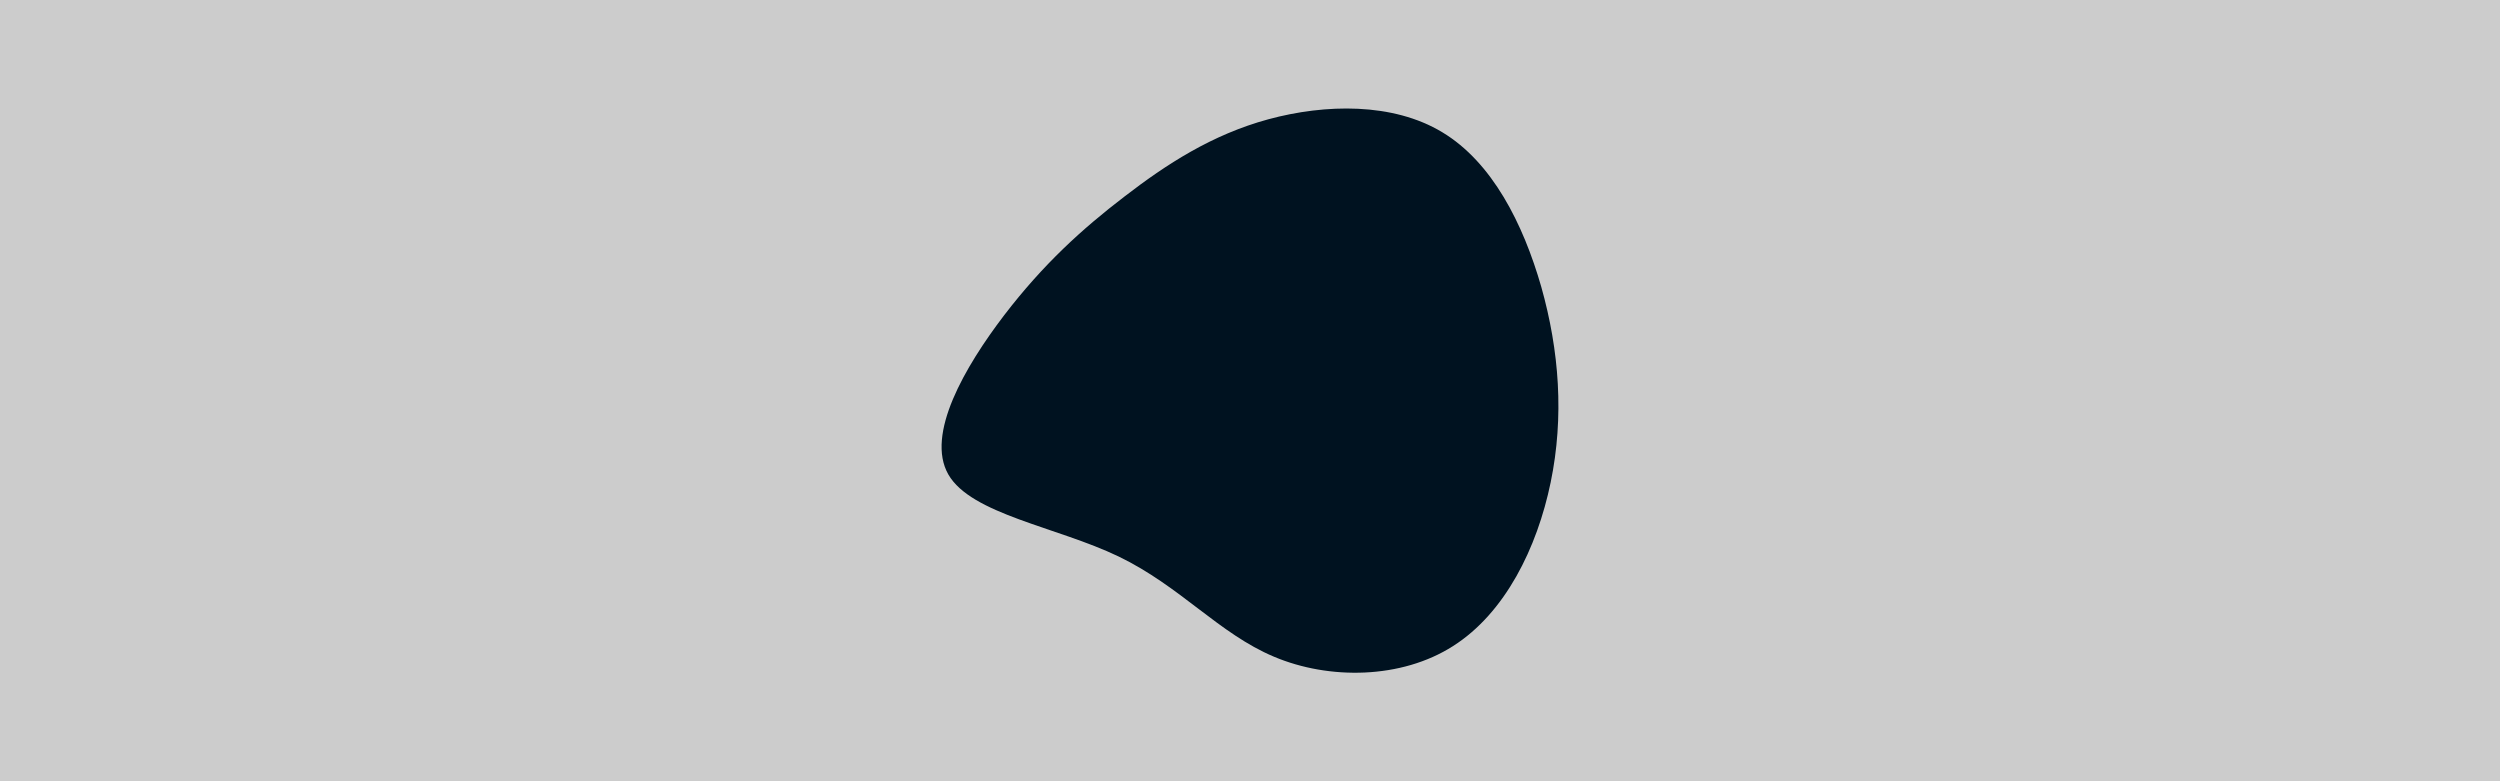 <svg id="visual" viewBox="0 0 960 300" width="960" height="300" xmlns="http://www.w3.org/2000/svg" xmlns:xlink="http://www.w3.org/1999/xlink" version="1.1"><rect x="0" y="0" width="960" height="300" fill="#ccc"></rect><g transform="translate(482.763 146.398)"><path d="M71.1 -95.6C90.2 -84.1 102.1 -60.6 109.1 -36.2C116 -11.7 117.9 13.6 112.7 38.8C107.5 64 95.2 89 75.2 101.7C55.3 114.4 27.6 114.7 6.5 105.8C-14.7 96.9 -29.4 78.8 -53.2 67.3C-76.9 55.9 -109.8 51.1 -118.6 35.8C-127.4 20.4 -112.2 -5.6 -97.2 -25.3C-82.1 -45 -67.2 -58.5 -51 -70.9C-34.9 -83.3 -17.4 -94.7 4.3 -100.6C26.1 -106.5 52.1 -107.1 71.1 -95.6" fill="#001220"></path></g></svg>